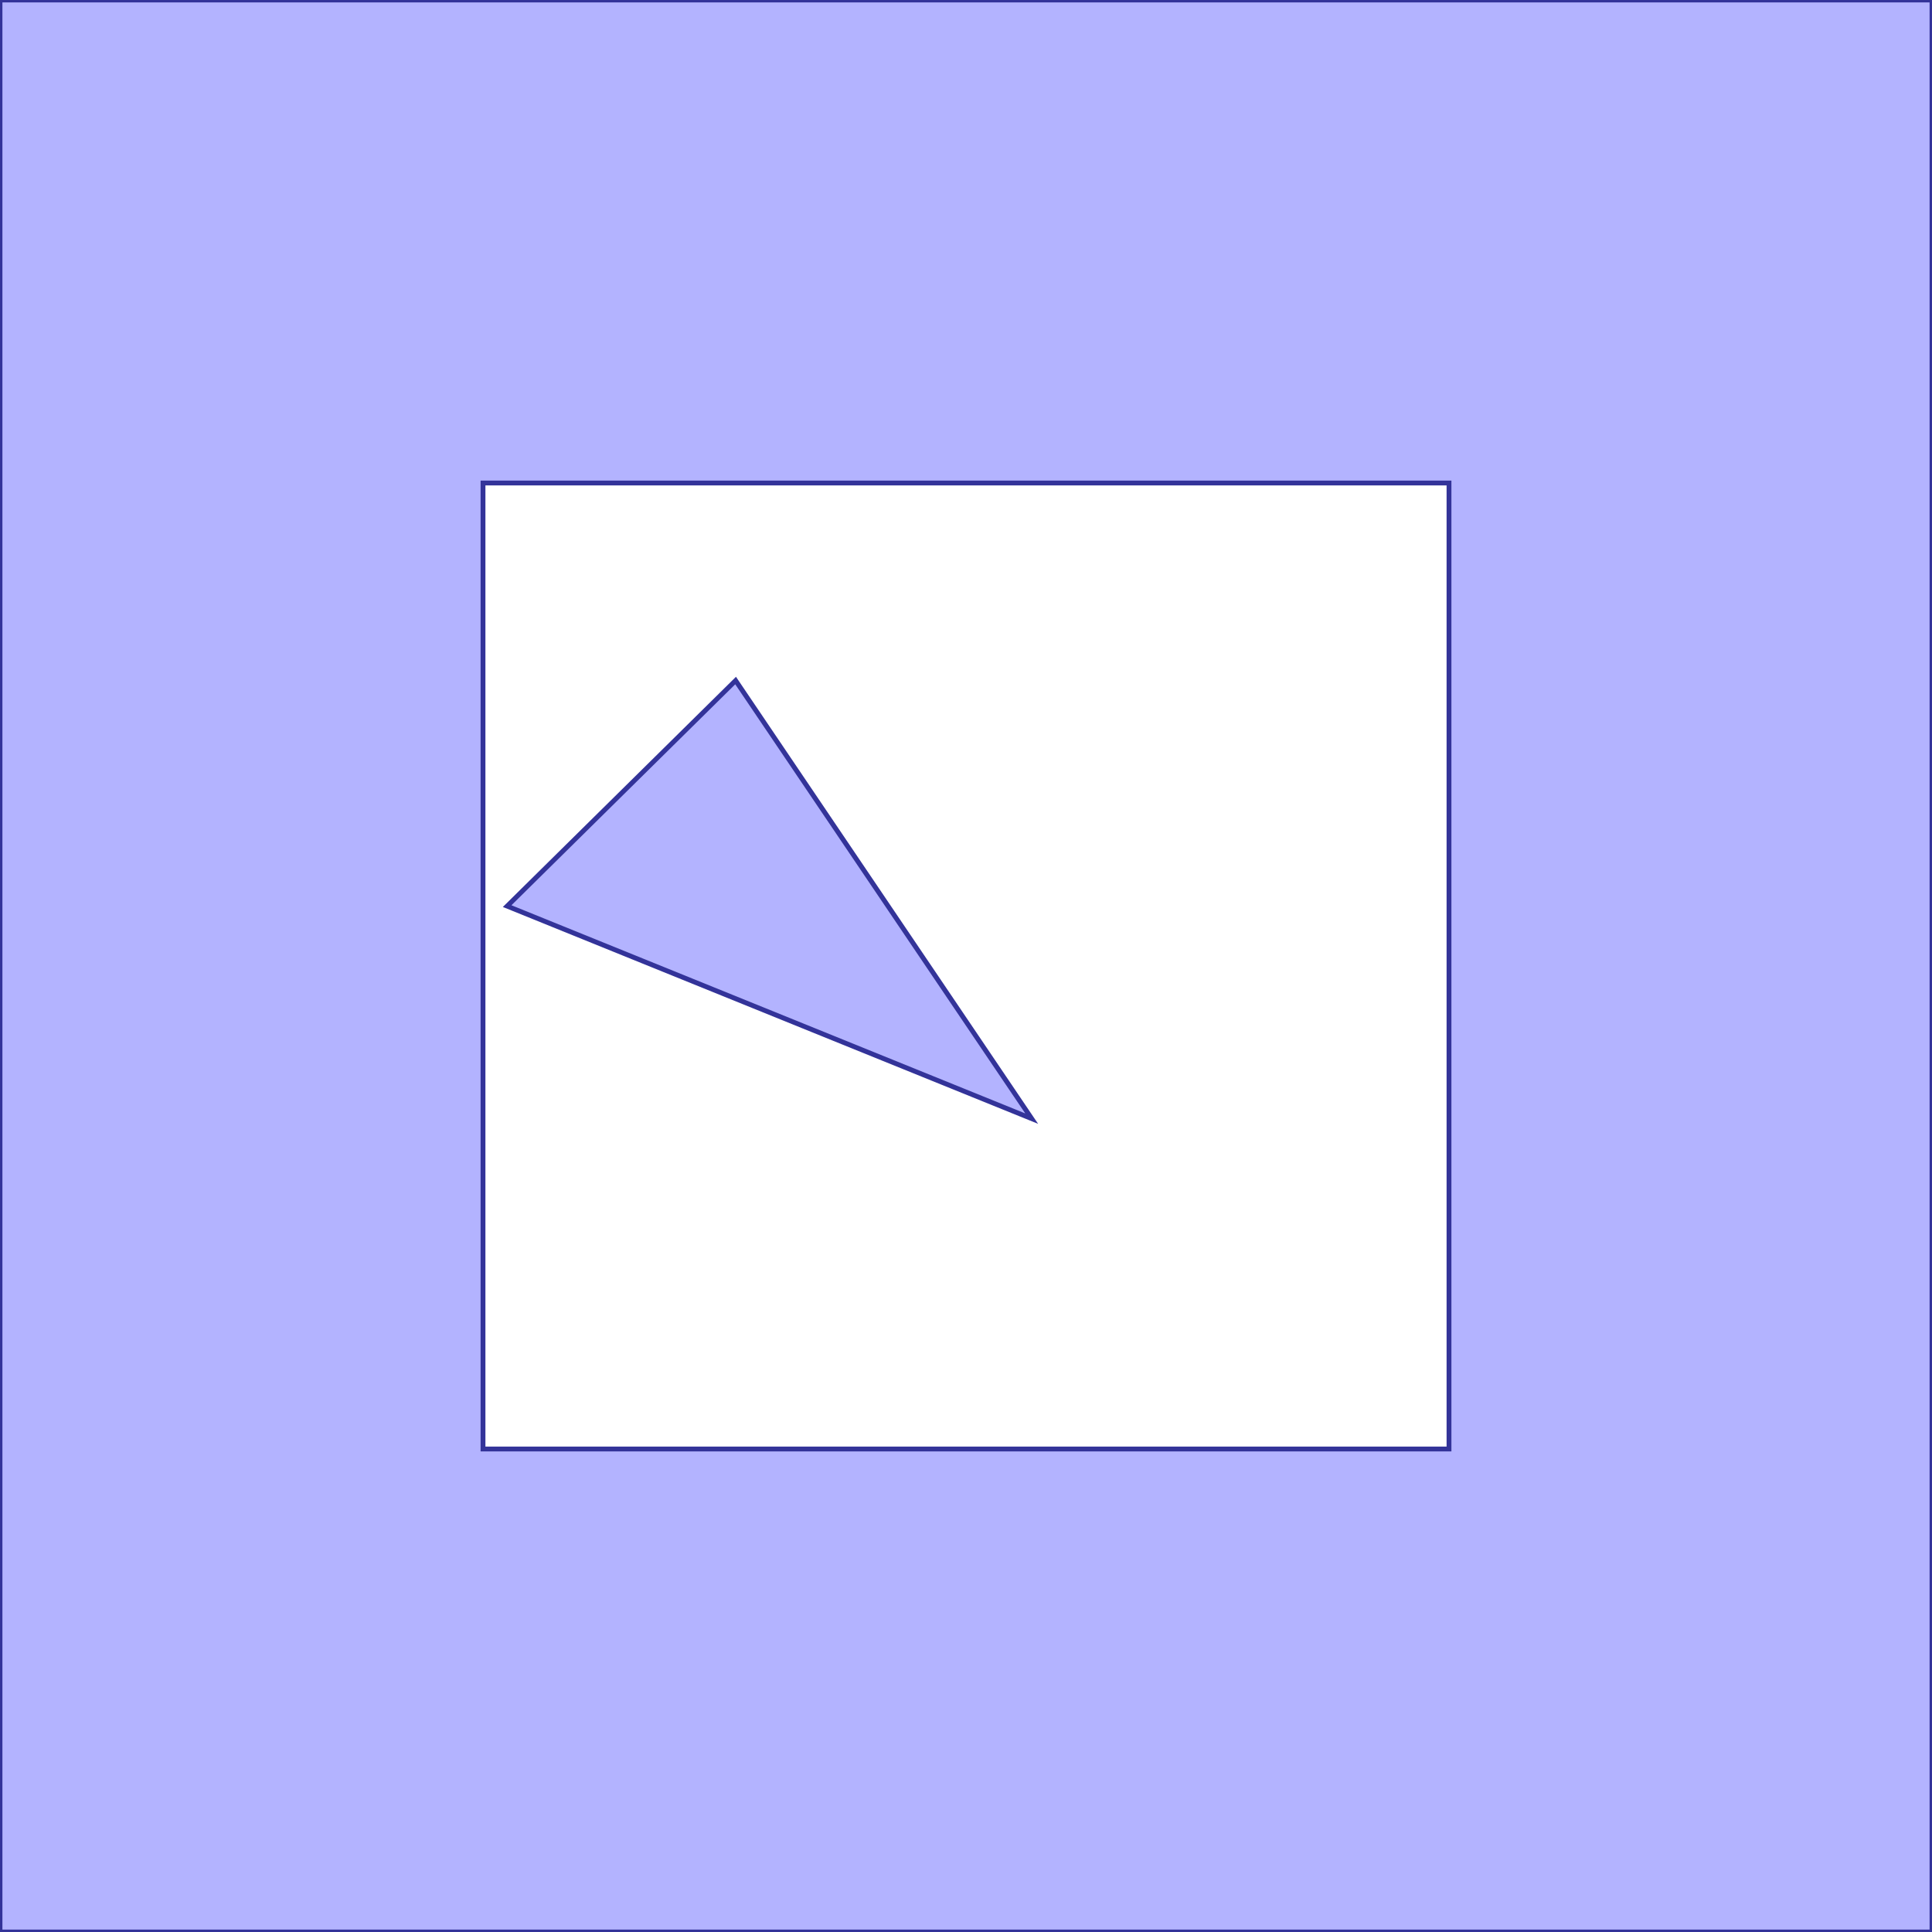 <?xml version="1.0" standalone="no"?>
<!DOCTYPE svg PUBLIC "-//W3C//DTD SVG 1.1//EN"
"http://www.w3.org/Graphics/SVG/1.1/DTD/svg11.dtd">
<svg  version="1.1" xmlns="http://www.w3.org/2000/svg" xmlns:xlink="http://www.w3.org/1999/xlink" viewBox="0 0 4 4">
<g title="A - B (CGAL Real)" fill-rule="evenodd">
<path d="M 0,0 L 4.0,0 L 4.0,4.0 L 0,4.0 L 0,0 M 3.0,3.0 L 3.0,1.0 L 2.431,1 L 2.431,1 L 1.57,1 L 1.57,1 L 1.0,1.0 L 1.0,3.0 L 3.0,3.0 z" style="fill-opacity:0.3;fill:rgb(0,0,255);stroke:rgb(51,51,153);stroke-width:0.01" />
<path d="M 1.05,1.876 L 1.523,1.409 L 2.136,2.316 L 1.05,1.876 z" style="fill-opacity:0.3;fill:rgb(0,0,255);stroke:rgb(51,51,153);stroke-width:0.01" />
</g></svg>